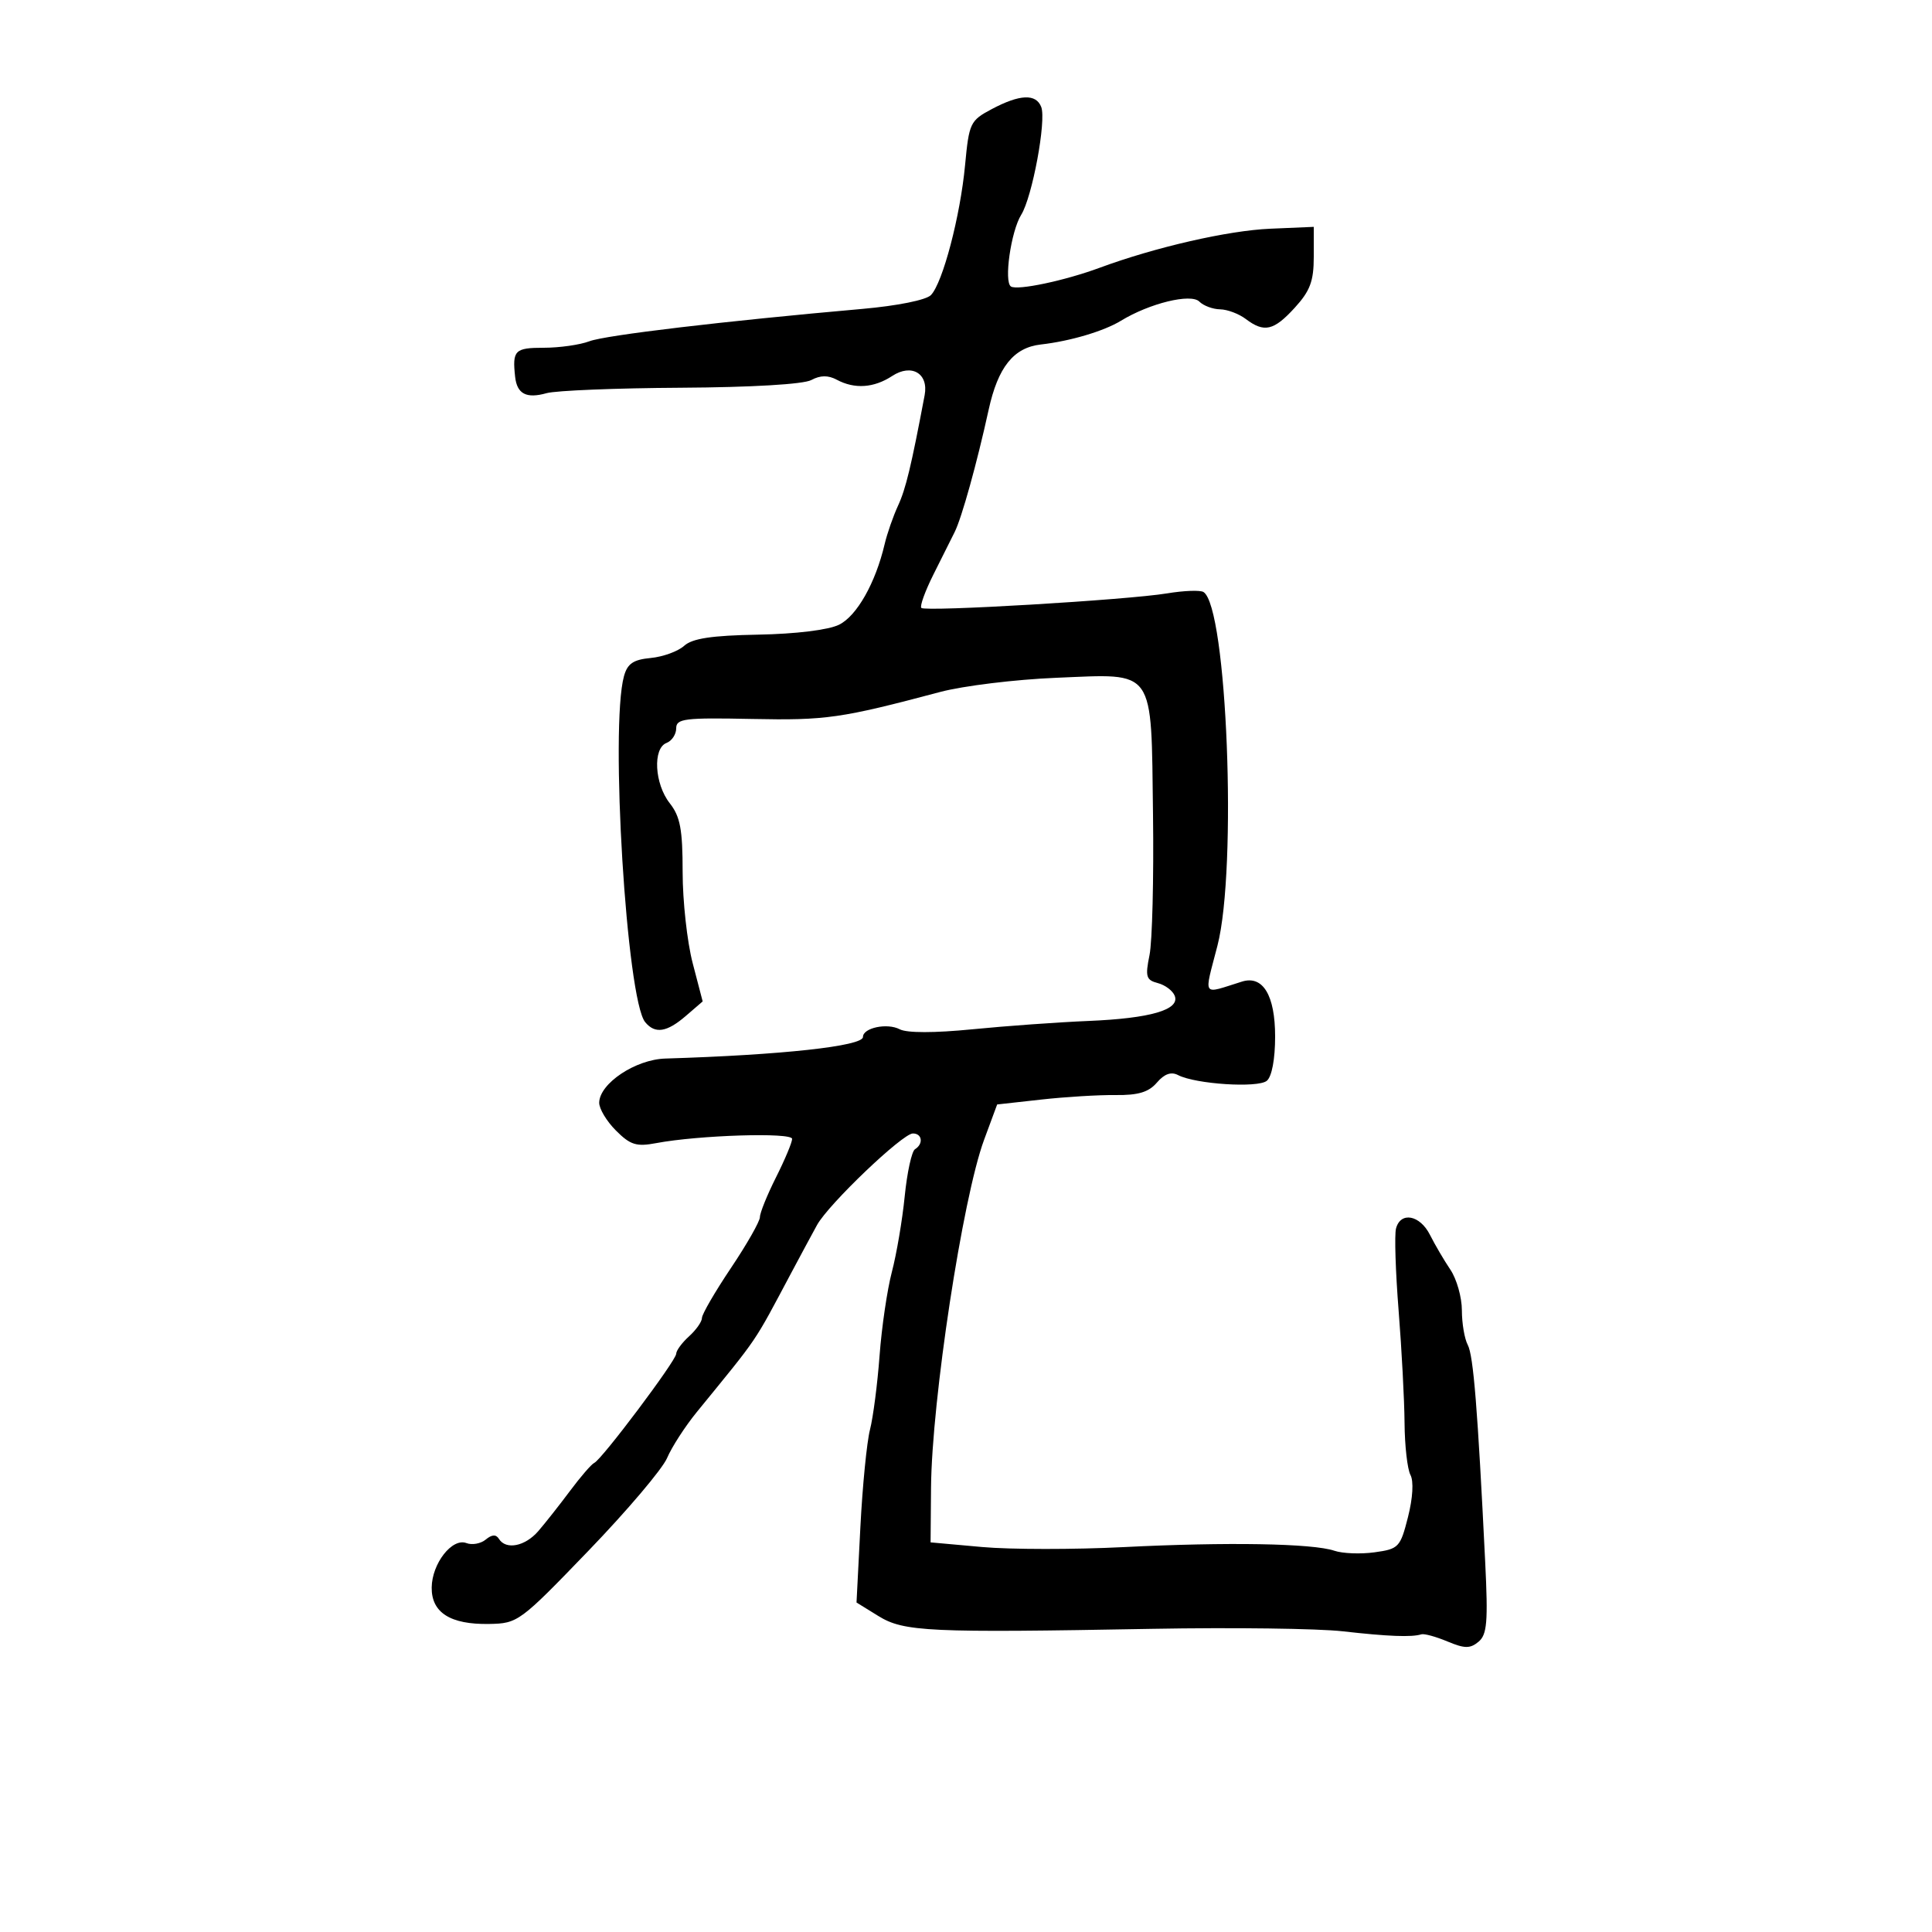 <svg xmlns="http://www.w3.org/2000/svg" width="300" height="300" viewBox="0 0 300 300" version="1.1">
	<path d="M 154 16.941 C 150.650 18.719, 150.472 19.092, 149.855 25.649 C 149.110 33.564, 146.394 43.902, 144.556 45.819 C 143.821 46.584, 139.349 47.486, 133.895 47.967 C 112.412 49.864, 94.011 52.045, 91.524 52.991 C 90.064 53.546, 86.874 54, 84.435 54 C 79.936 54, 79.541 54.400, 79.988 58.500 C 80.280 61.178, 81.732 61.934, 84.884 61.048 C 86.323 60.644, 95.700 60.265, 105.722 60.207 C 116.703 60.143, 124.750 59.669, 125.972 59.015 C 127.384 58.259, 128.588 58.244, 129.934 58.965 C 132.704 60.447, 135.697 60.244, 138.540 58.382 C 141.550 56.410, 144.215 57.988, 143.578 61.364 C 141.495 72.401, 140.649 75.917, 139.456 78.500 C 138.693 80.150, 137.752 82.850, 137.365 84.500 C 135.955 90.515, 133.039 95.662, 130.280 97.009 C 128.619 97.821, 123.568 98.440, 117.729 98.547 C 110.485 98.681, 107.511 99.131, 106.229 100.286 C 105.278 101.143, 102.943 101.991, 101.039 102.172 C 98.336 102.428, 97.428 103.047, 96.889 105 C 94.703 112.923, 97.302 155.249, 100.188 158.726 C 101.725 160.579, 103.543 160.297, 106.499 157.750 L 109.110 155.500 107.555 149.540 C 106.700 146.262, 106 139.910, 106 135.425 C 106 128.784, 105.629 126.798, 104 124.727 C 101.628 121.712, 101.333 116.193, 103.500 115.362 C 104.325 115.045, 105 114.024, 105 113.093 C 105 111.585, 106.283 111.426, 116.750 111.639 C 128.287 111.873, 130.566 111.546, 146 107.445 C 149.575 106.495, 157.675 105.506, 164 105.247 C 179.541 104.612, 178.740 103.480, 179.039 126.500 C 179.167 136.400, 178.923 146.213, 178.496 148.307 C 177.813 151.658, 177.968 152.179, 179.791 152.656 C 180.930 152.953, 182.109 153.842, 182.412 154.631 C 183.243 156.796, 178.653 158.132, 169 158.534 C 164.325 158.729, 156.225 159.310, 151 159.827 C 145.086 160.411, 140.825 160.411, 139.712 159.827 C 137.766 158.806, 134 159.594, 134 161.022 C 134 162.444, 121.378 163.822, 103.307 164.372 C 98.687 164.513, 93.116 168.221, 93.042 171.205 C 93.019 172.142, 94.187 174.096, 95.639 175.548 C 97.883 177.792, 98.818 178.084, 101.889 177.504 C 108.485 176.259, 123 175.807, 123 176.847 C 123 177.391, 121.875 180.076, 120.500 182.813 C 119.125 185.551, 118 188.330, 118 188.990 C 118 189.649, 115.975 193.207, 113.500 196.896 C 111.025 200.585, 109 204.073, 109 204.647 C 109 205.221, 108.100 206.505, 107 207.500 C 105.900 208.495, 105 209.717, 105 210.214 C 105 211.254, 93.443 226.644, 92.275 227.158 C 91.849 227.346, 90.158 229.300, 88.517 231.500 C 86.876 233.700, 84.657 236.512, 83.586 237.750 C 81.531 240.126, 78.557 240.710, 77.470 238.951 C 77.026 238.233, 76.381 238.269, 75.424 239.063 C 74.655 239.702, 73.305 239.947, 72.425 239.610 C 70.212 238.760, 67.075 242.775, 67.033 246.509 C 66.990 250.402, 69.930 252.271, 75.934 252.167 C 80.412 252.090, 80.710 251.870, 91.383 240.794 C 97.369 234.582, 102.858 228.108, 103.581 226.407 C 104.304 224.706, 106.382 221.491, 108.198 219.263 C 118.009 207.227, 116.881 208.889, 122.892 197.602 C 124.326 194.909, 126.115 191.587, 126.867 190.221 C 128.652 186.981, 140.135 176.012, 141.750 176.005 C 143.205 175.999, 143.423 177.621, 142.078 178.452 C 141.572 178.765, 140.854 182.054, 140.483 185.761 C 140.112 189.467, 139.215 194.750, 138.490 197.500 C 137.766 200.250, 136.905 206.100, 136.579 210.500 C 136.253 214.900, 135.583 220.075, 135.090 222 C 134.597 223.925, 133.925 230.751, 133.597 237.169 L 133 248.837 136.397 250.937 C 140.350 253.379, 144.177 253.558, 179 252.923 C 191.375 252.698, 204.650 252.871, 208.500 253.308 C 215.527 254.105, 219.227 254.247, 220.705 253.777 C 221.142 253.638, 222.963 254.136, 224.751 254.884 C 227.436 256.007, 228.277 256.015, 229.582 254.932 C 230.913 253.827, 231.077 251.871, 230.621 242.560 C 229.452 218.721, 228.790 210.477, 227.913 208.838 C 227.411 207.899, 227 205.484, 227 203.470 C 227 201.456, 226.196 198.614, 225.214 197.154 C 224.232 195.694, 222.806 193.262, 222.045 191.750 C 220.486 188.650, 217.471 188.090, 216.770 190.771 C 216.516 191.745, 216.699 197.482, 217.178 203.521 C 217.657 209.559, 218.071 217.404, 218.098 220.953 C 218.125 224.503, 218.538 228.136, 219.015 229.028 C 219.536 230.001, 219.382 232.618, 218.631 235.574 C 217.437 240.273, 217.197 240.525, 213.439 241.042 C 211.273 241.341, 208.466 241.231, 207.203 240.799 C 203.859 239.656, 190.517 239.425, 174.500 240.233 C 166.800 240.622, 156.900 240.616, 152.500 240.220 L 144.500 239.500 144.570 231 C 144.682 217.443, 149.477 186.001, 152.804 177 L 154.838 171.500 161.669 170.741 C 165.426 170.323, 170.623 170.007, 173.219 170.039 C 176.740 170.082, 178.370 169.591, 179.642 168.105 C 180.800 166.753, 181.852 166.378, 182.923 166.936 C 185.637 168.348, 195.328 168.973, 196.711 167.825 C 197.492 167.177, 198 164.467, 198 160.949 C 198 154.546, 196.104 151.407, 192.851 152.422 C 186.518 154.399, 186.938 155.014, 189.044 146.847 C 192.140 134.844, 190.535 94.209, 186.875 91.928 C 186.370 91.613, 183.829 91.708, 181.228 92.139 C 175.051 93.164, 143.688 95.021, 143.066 94.399 C 142.802 94.135, 143.646 91.800, 144.941 89.210 C 146.237 86.619, 147.719 83.655, 148.236 82.623 C 149.337 80.423, 151.696 71.939, 153.517 63.626 C 154.968 57.004, 157.392 53.971, 161.618 53.493 C 166.172 52.978, 171.404 51.427, 174.059 49.806 C 178.502 47.093, 184.923 45.523, 186.230 46.830 C 186.874 47.474, 188.322 48.014, 189.450 48.032 C 190.578 48.049, 192.374 48.724, 193.441 49.532 C 196.306 51.698, 197.787 51.357, 201.056 47.777 C 203.433 45.175, 204 43.656, 204 39.891 L 204 35.227 197.250 35.515 C 190.696 35.795, 179.417 38.377, 170.750 41.581 C 165.348 43.579, 158.017 45.128, 156.984 44.490 C 155.854 43.792, 156.979 35.909, 158.573 33.352 C 160.290 30.598, 162.495 18.732, 161.683 16.616 C 160.879 14.521, 158.359 14.628, 154 16.941" stroke="none" fill="black" fill-rule="evenodd"/>
</svg>